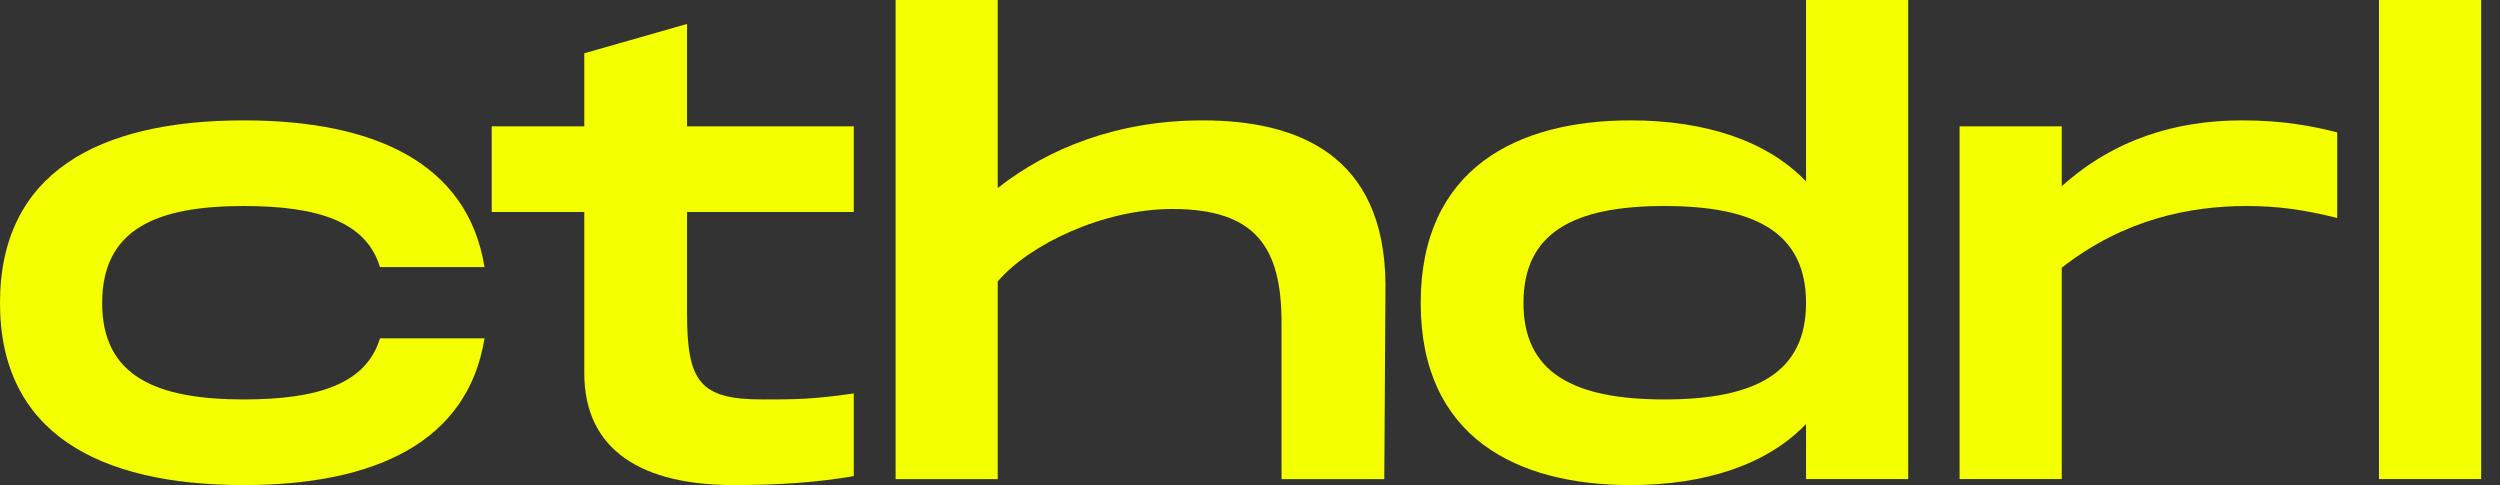 <svg width="67" height="13" viewBox="0 0 67 13" fill="none" xmlns="http://www.w3.org/2000/svg">
<rect x="0" y="0" width="67" height="13" fill="#333333" stroke="none"/>
<path d="M6.533 3.226C10.055 3.226 12.537 4.382 12.985 7.158H10.183C9.815 5.938 8.518 5.521 6.533 5.521C4.179 5.521 2.738 6.147 2.738 8.121C2.738 10.079 4.179 10.705 6.533 10.705C8.518 10.705 9.815 10.288 10.183 9.068H12.985C12.537 11.844 10.055 13 6.533 13C2.626 13 0 11.588 0 8.121C0 4.638 2.626 3.226 6.533 3.226Z" fill="#F4FF00"/>
<path d="M18.413 5.681V8.41C18.413 10.24 18.766 10.705 20.431 10.705C21.295 10.705 21.776 10.705 22.881 10.544V12.759C21.968 12.92 20.927 13 19.662 13C17.229 13 15.659 12.085 15.659 9.999V5.681H13.178V3.386H15.659V1.428L18.413 0.642V3.386H22.881V5.681H18.413V5.681Z" fill="#F4FF00"/>
<path d="M37.131 7.607L37.099 12.84H34.345V8.651C34.345 6.645 33.672 5.601 31.415 5.601C29.573 5.601 27.588 6.548 26.739 7.543V12.84H24.002V0H26.739V5.039C28.084 3.98 29.942 3.226 32.231 3.226C34.745 3.226 37.099 4.125 37.131 7.607Z" fill="#F4FF00"/>
<path d="M51.14 0V12.839H48.402V11.363C47.377 12.438 45.728 13 43.695 13C40.669 13 38.075 11.732 38.075 8.121C38.075 4.51 40.669 3.226 43.695 3.226C45.728 3.226 47.377 3.787 48.402 4.863V0H51.14ZM48.402 8.121C48.402 6.243 47.057 5.521 44.607 5.521C42.158 5.521 40.829 6.243 40.829 8.121C40.829 9.983 42.158 10.705 44.607 10.705C47.057 10.705 48.402 9.983 48.402 8.121Z" fill="#F4FF00"/>
<path d="M62.637 3.547V5.842C61.74 5.617 61.02 5.521 60.219 5.521C58.682 5.521 56.92 5.874 55.255 7.174V12.839H52.517V3.386H55.255V4.991C56.664 3.723 58.33 3.226 60.091 3.226C61.212 3.226 61.996 3.386 62.637 3.547Z" fill="#F4FF00"/>
<path d="M66.495 0V12.839H63.757V0H66.495Z" fill="#F4FF00"/>
</svg>
